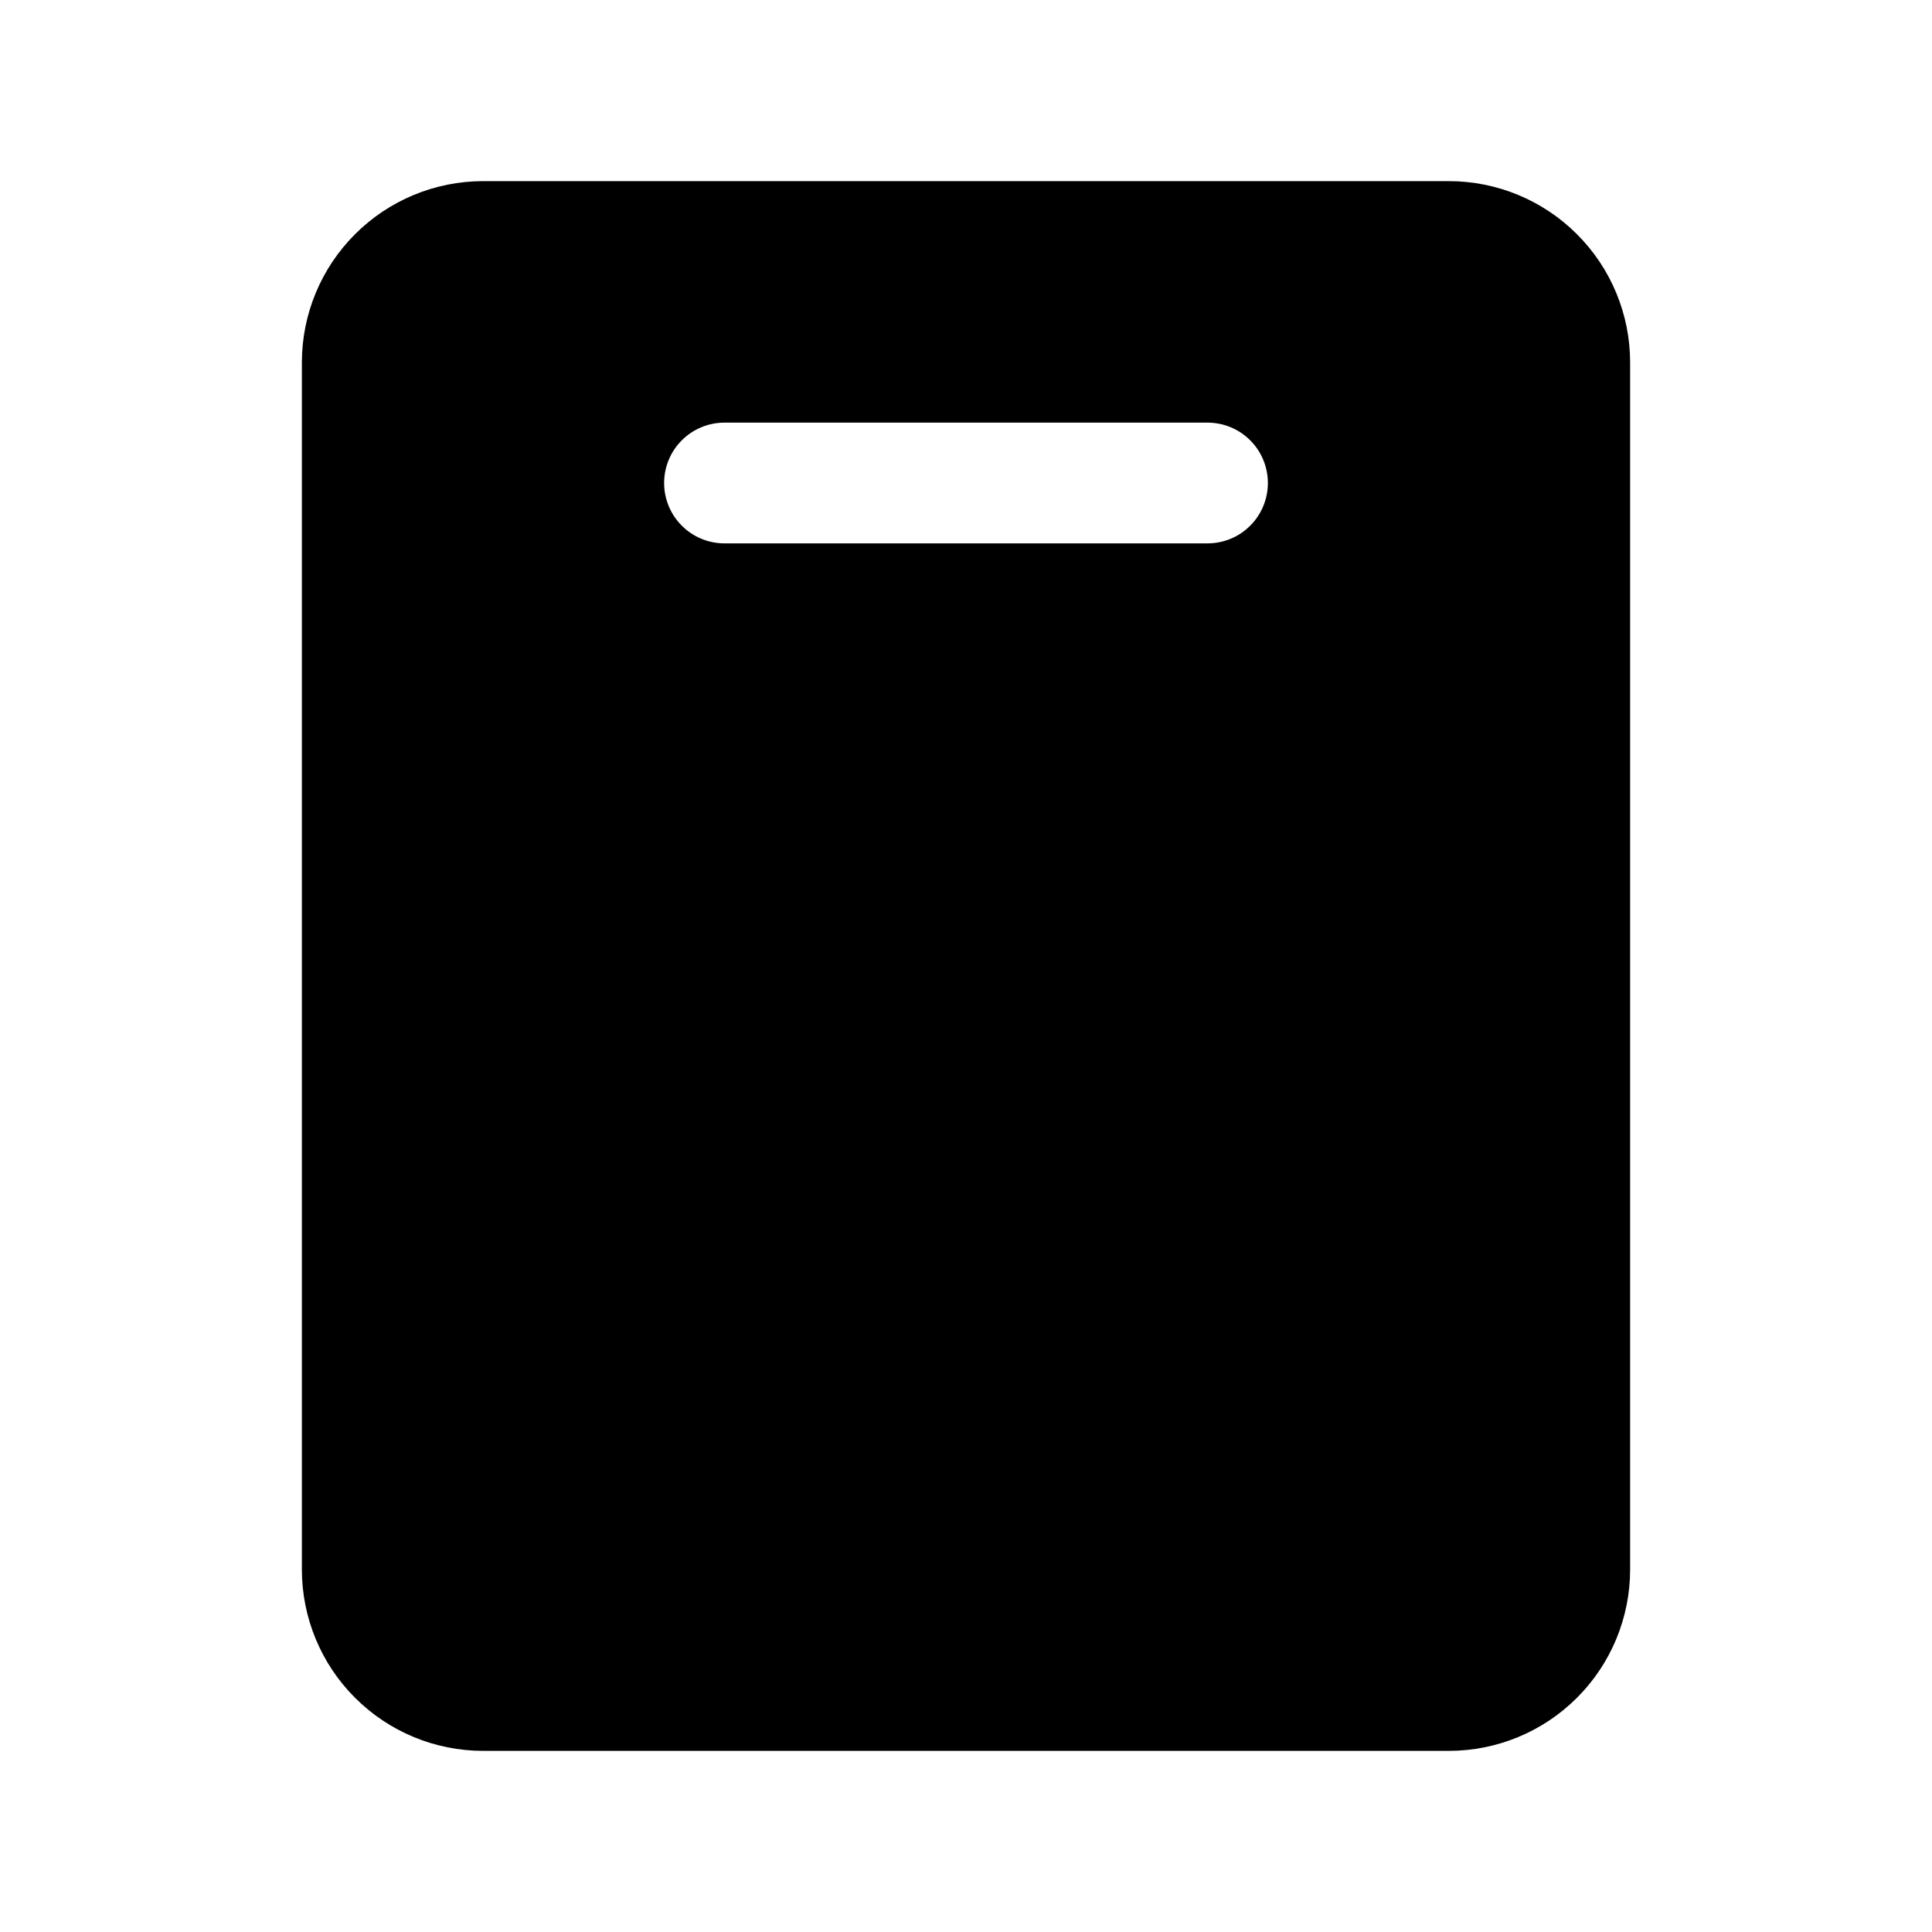 <svg viewBox="0 0 32 32" xmlns="http://www.w3.org/2000/svg">
<path d="M24 3H8C7.205 3.001 6.442 3.317 5.88 3.88C5.317 4.442 5.001 5.205 5 6V26C5.001 26.795 5.317 27.558 5.88 28.12C6.442 28.683 7.205 28.999 8 29H24C24.795 28.999 25.558 28.683 26.12 28.12C26.683 27.558 26.999 26.795 27 26V6C26.999 5.205 26.683 4.442 26.12 3.88C25.558 3.317 24.795 3.001 24 3V3ZM20 9H12C11.735 9 11.48 8.895 11.293 8.707C11.105 8.52 11 8.265 11 8C11 7.735 11.105 7.48 11.293 7.293C11.48 7.105 11.735 7 12 7H20C20.265 7 20.52 7.105 20.707 7.293C20.895 7.48 21 7.735 21 8C21 8.265 20.895 8.52 20.707 8.707C20.52 8.895 20.265 9 20 9Z"/>
</svg>
